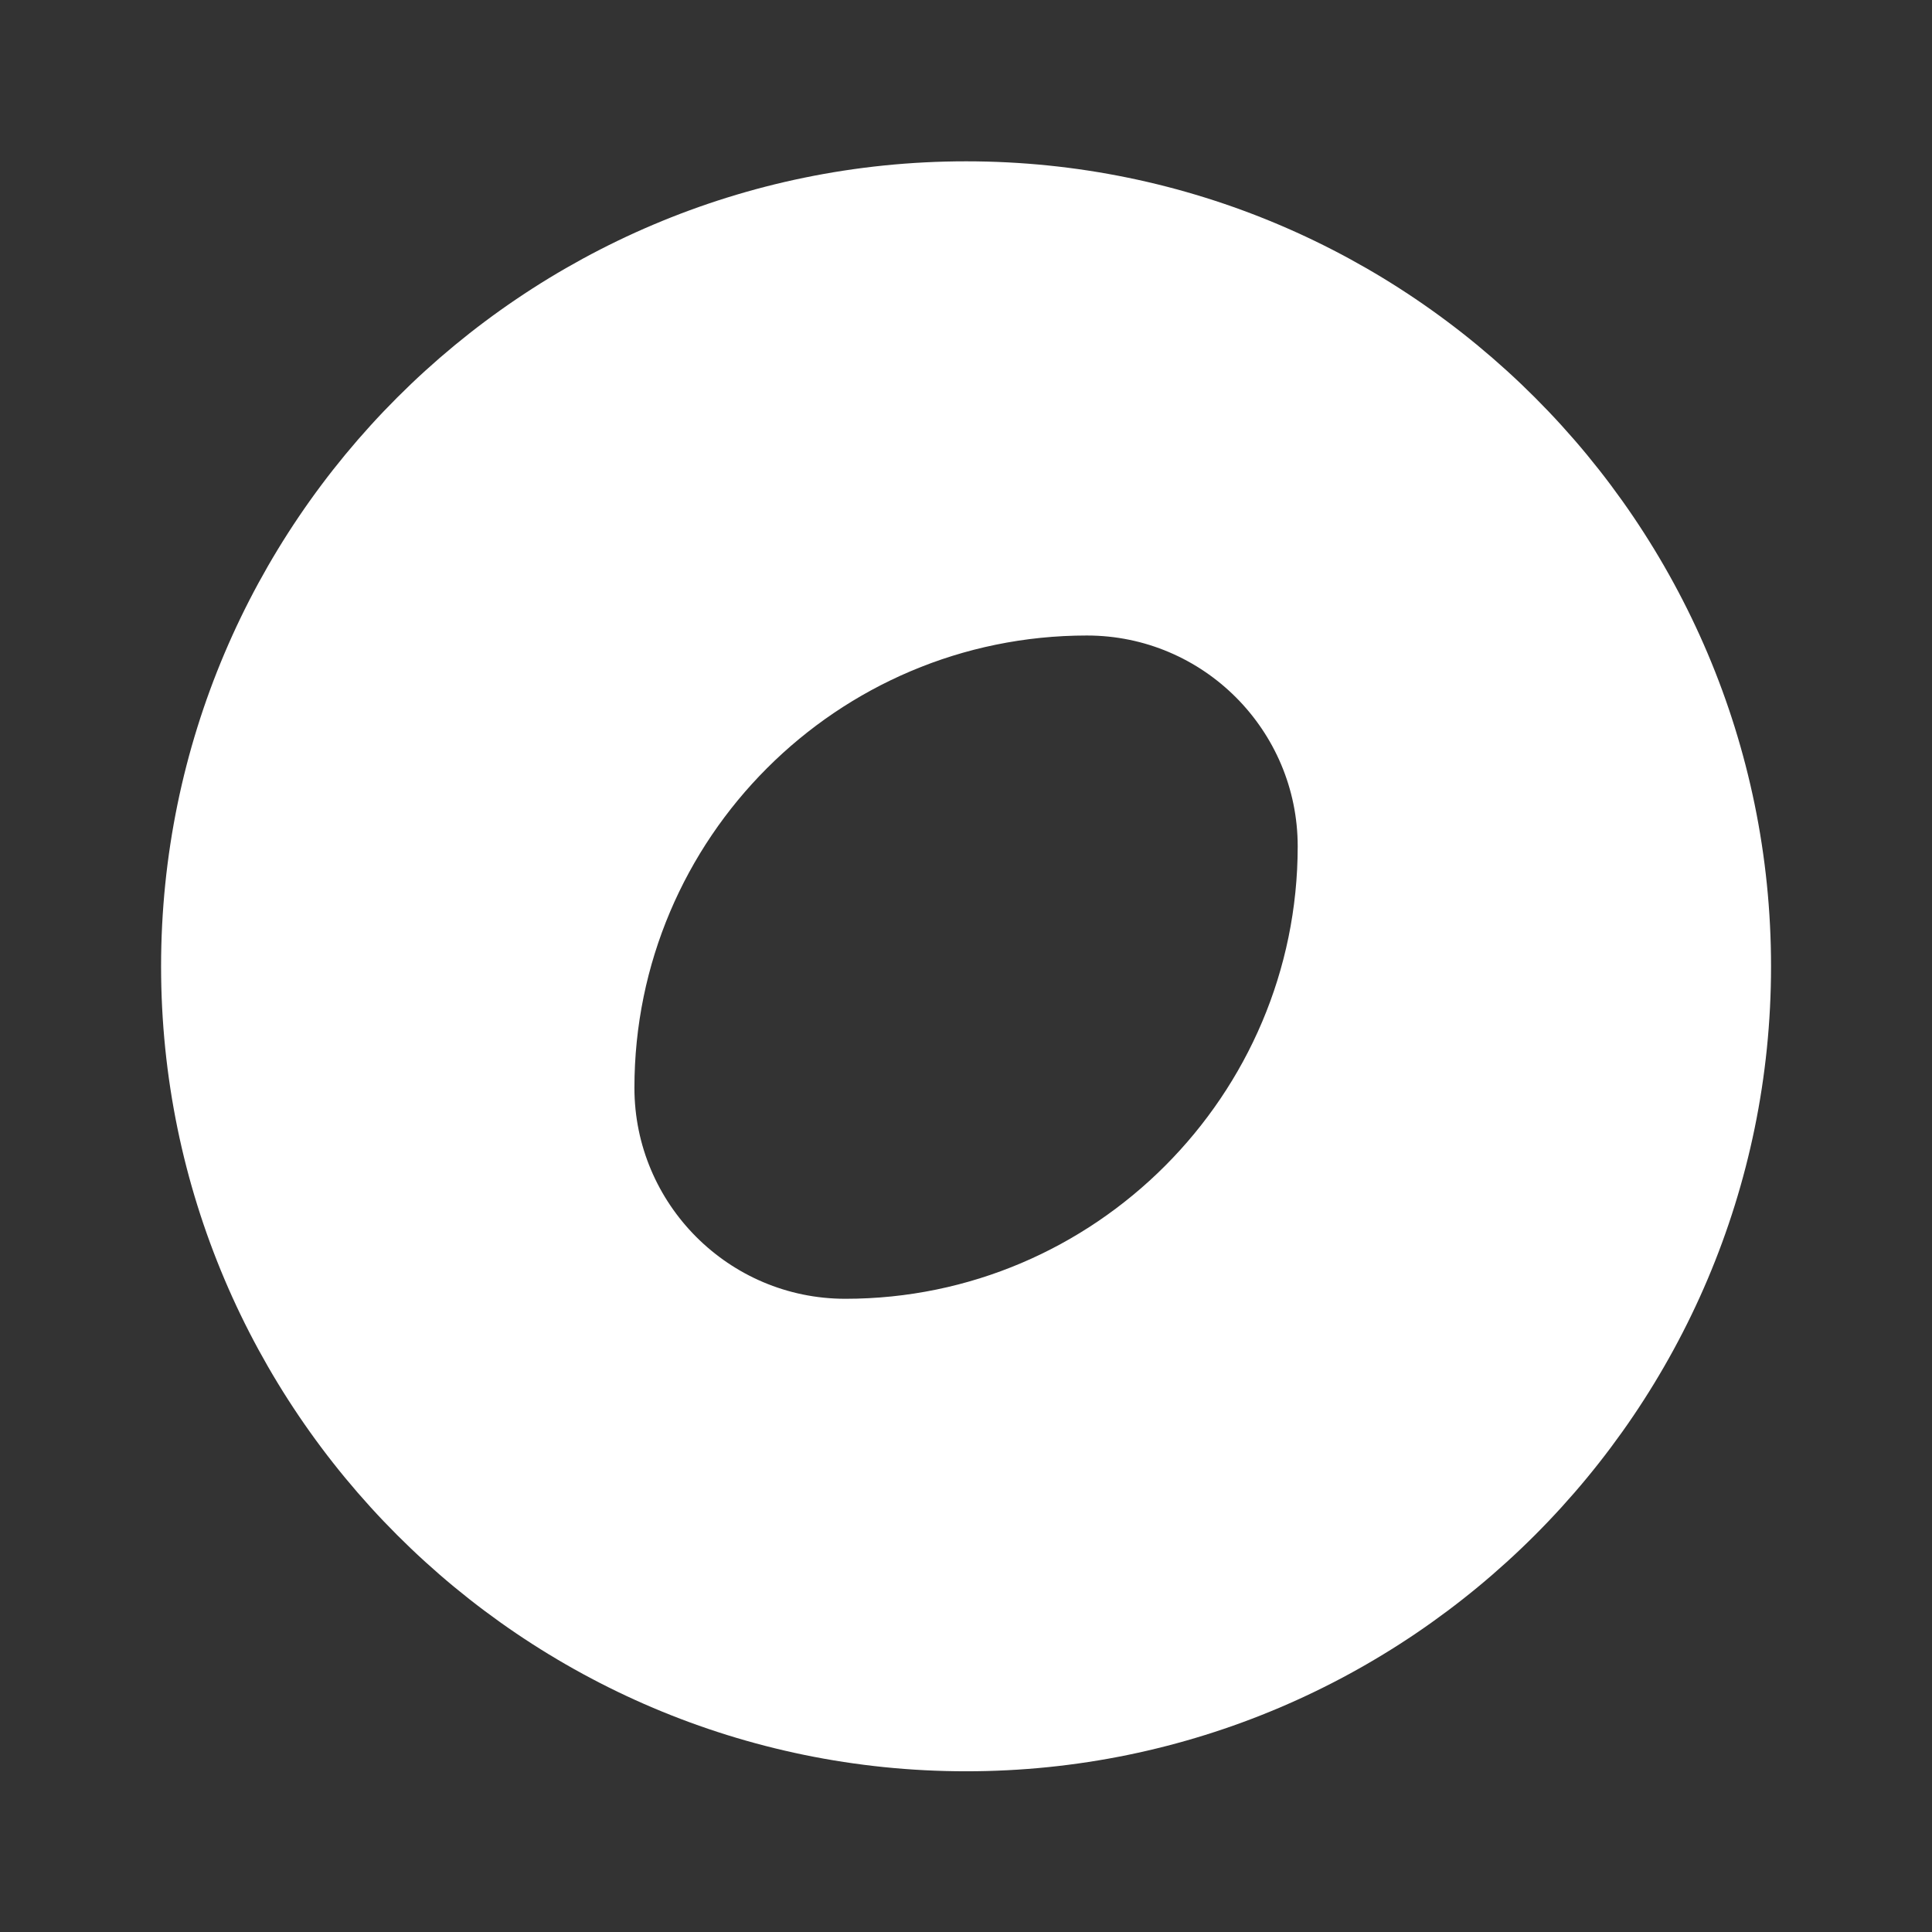 <svg width="16" height="16" viewBox="0 0 16 16" fill="none" xmlns="http://www.w3.org/2000/svg">
<rect x="0" y="0" width="16" height="16" fill="#333333" stroke="none"/>
<path d="M8.001 1.336C4.327 1.336 1.334 4.329 1.334 8.003C1.334 11.676 4.327 14.669 8.001 14.669C11.674 14.669 14.667 11.676 14.667 8.003C14.667 4.329 11.674 1.336 8.001 1.336ZM7.001 10.756C6.034 10.756 5.254 9.969 5.254 9.009C5.254 6.943 6.934 5.263 9.001 5.263C9.967 5.263 10.747 6.049 10.747 7.009C10.747 9.069 9.067 10.756 7.001 10.756Z" fill="white"/>
</svg>
